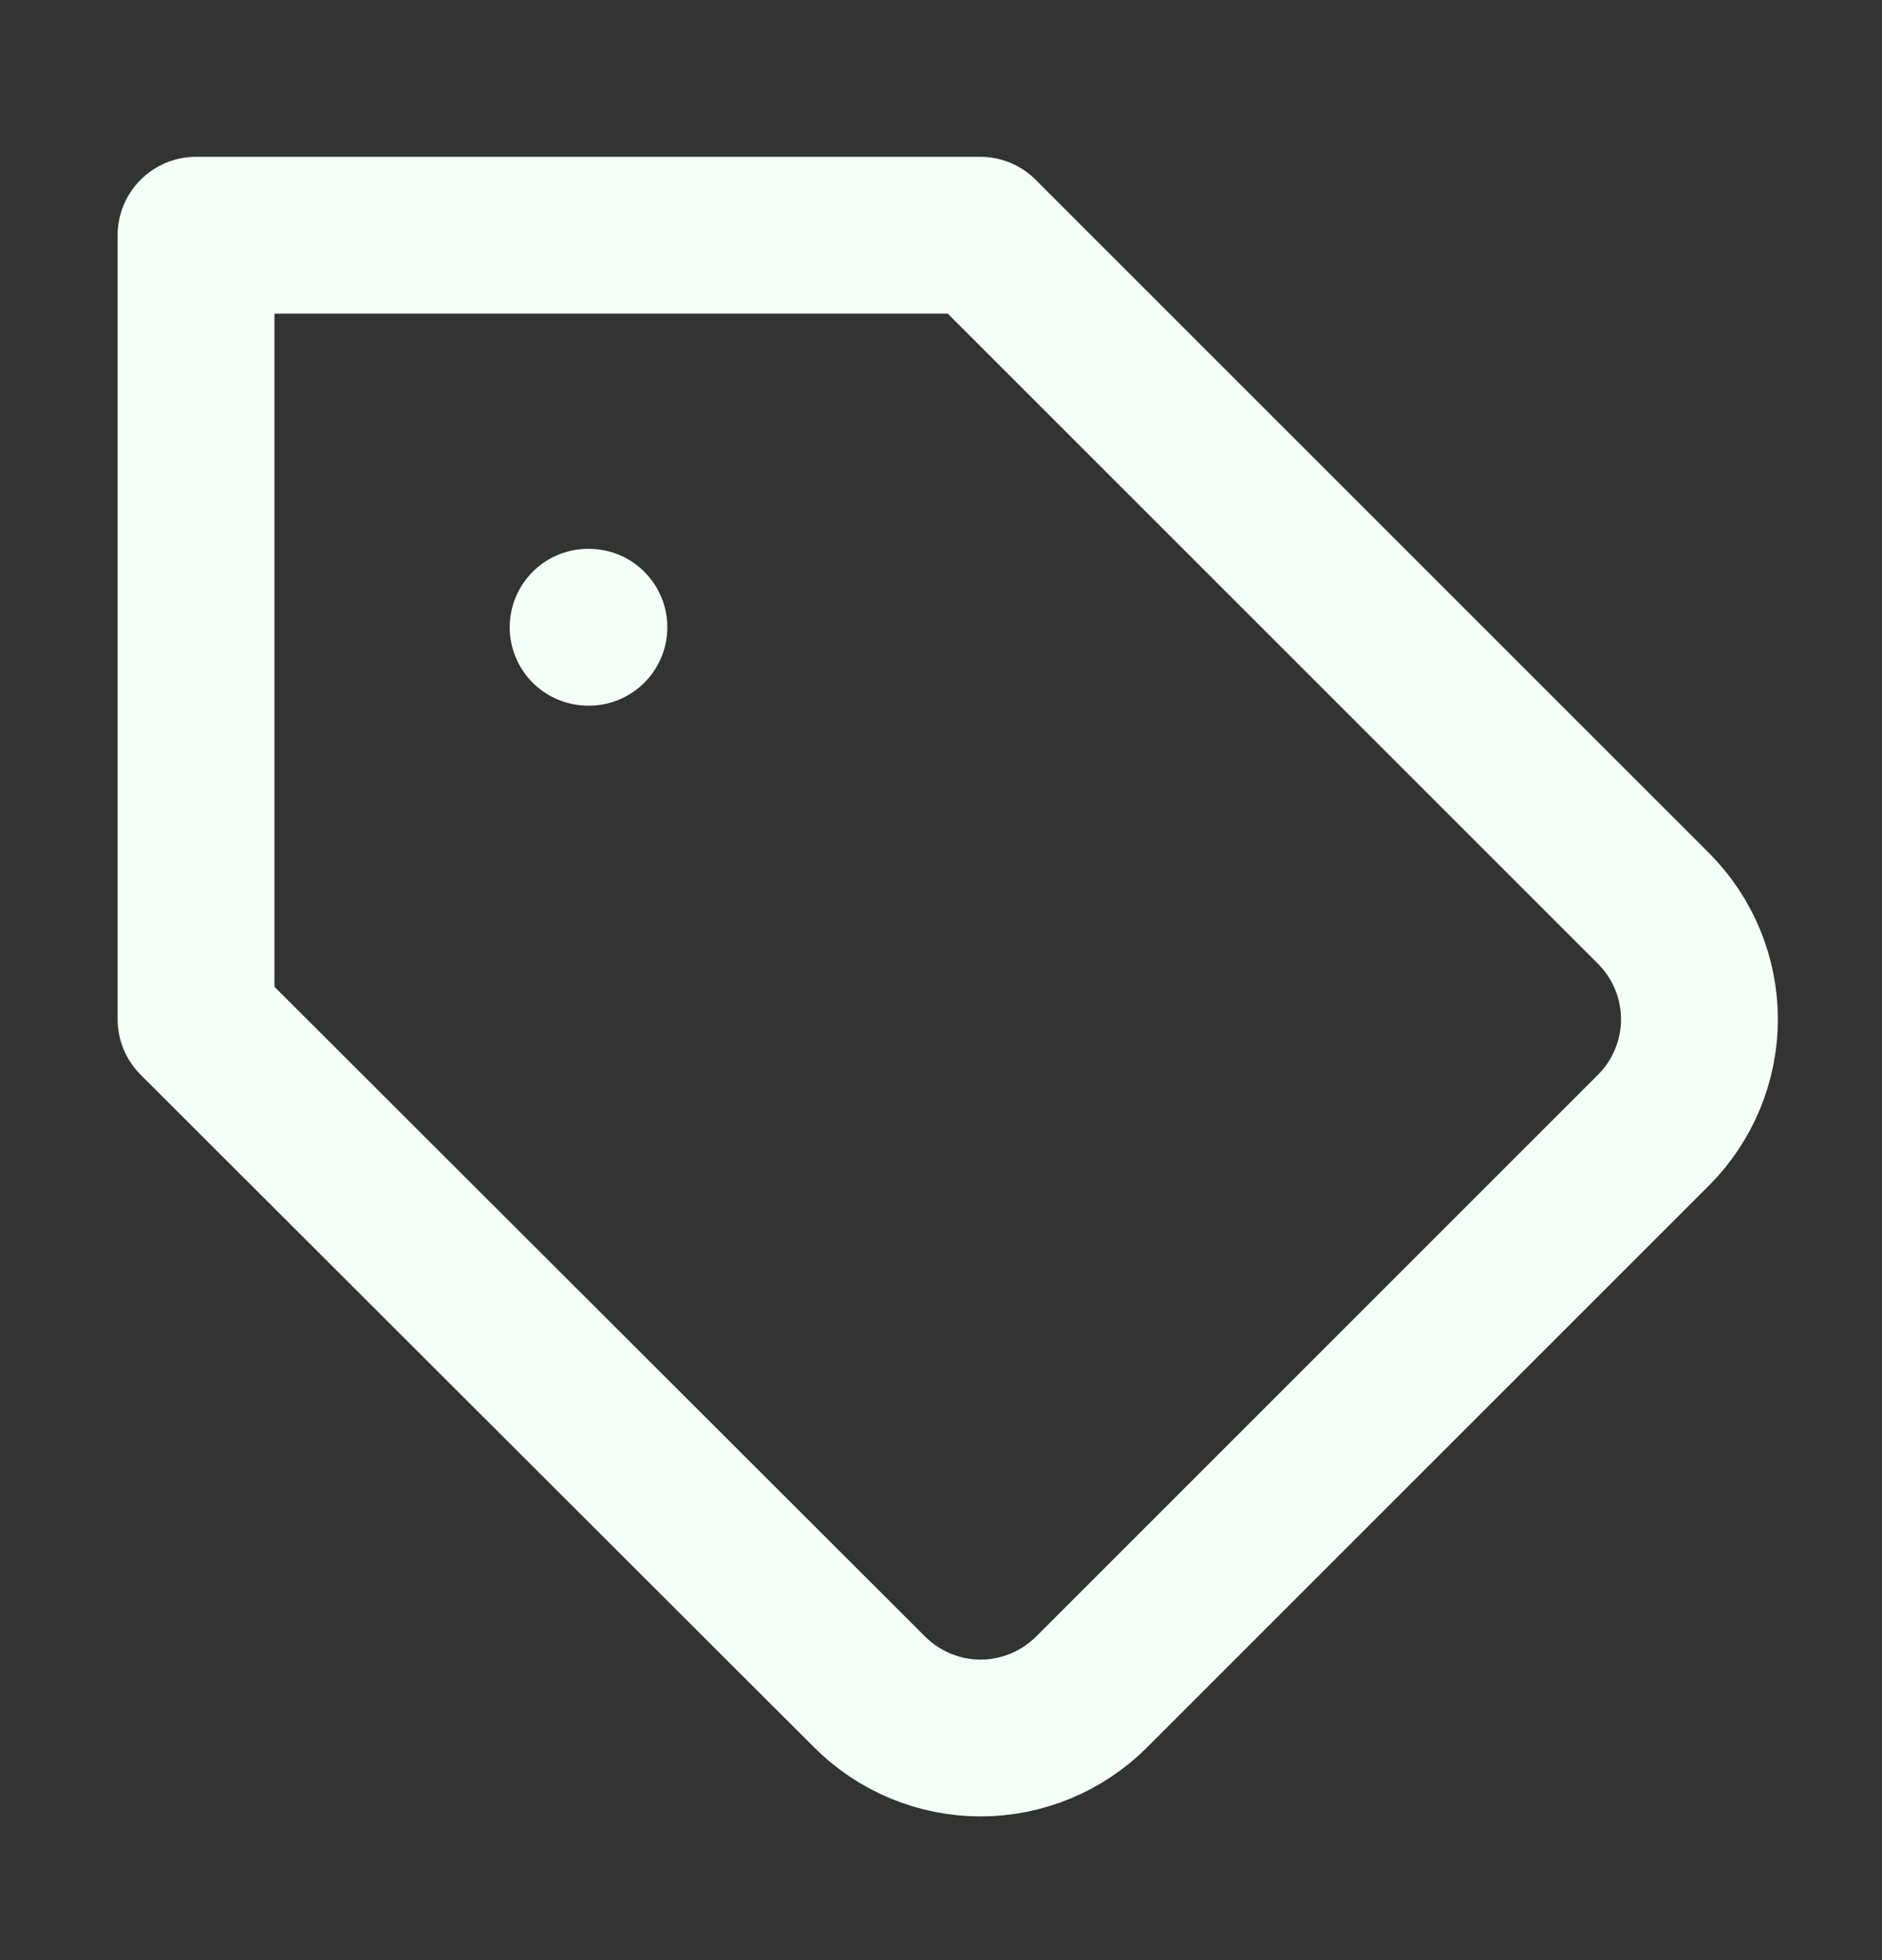 <svg width="24" height="25" viewBox="0 0 24 25" fill="none" xmlns="http://www.w3.org/2000/svg">
<rect x="0" y="0" width="24" height="25" fill="#333333" stroke="none"/>
<path d="M7.5 8H7.51M21.09 14.41L13.92 21.58C13.734 21.766 13.514 21.913 13.271 22.014C13.028 22.115 12.768 22.167 12.505 22.167C12.242 22.167 11.982 22.115 11.739 22.014C11.496 21.913 11.276 21.766 11.09 21.58L2.5 13V3H12.5L21.09 11.59C21.462 11.965 21.672 12.472 21.672 13C21.672 13.528 21.462 14.035 21.09 14.41Z" stroke="#F4FFF8" stroke-width="2" stroke-linecap="round" stroke-linejoin="round"/>
</svg>
